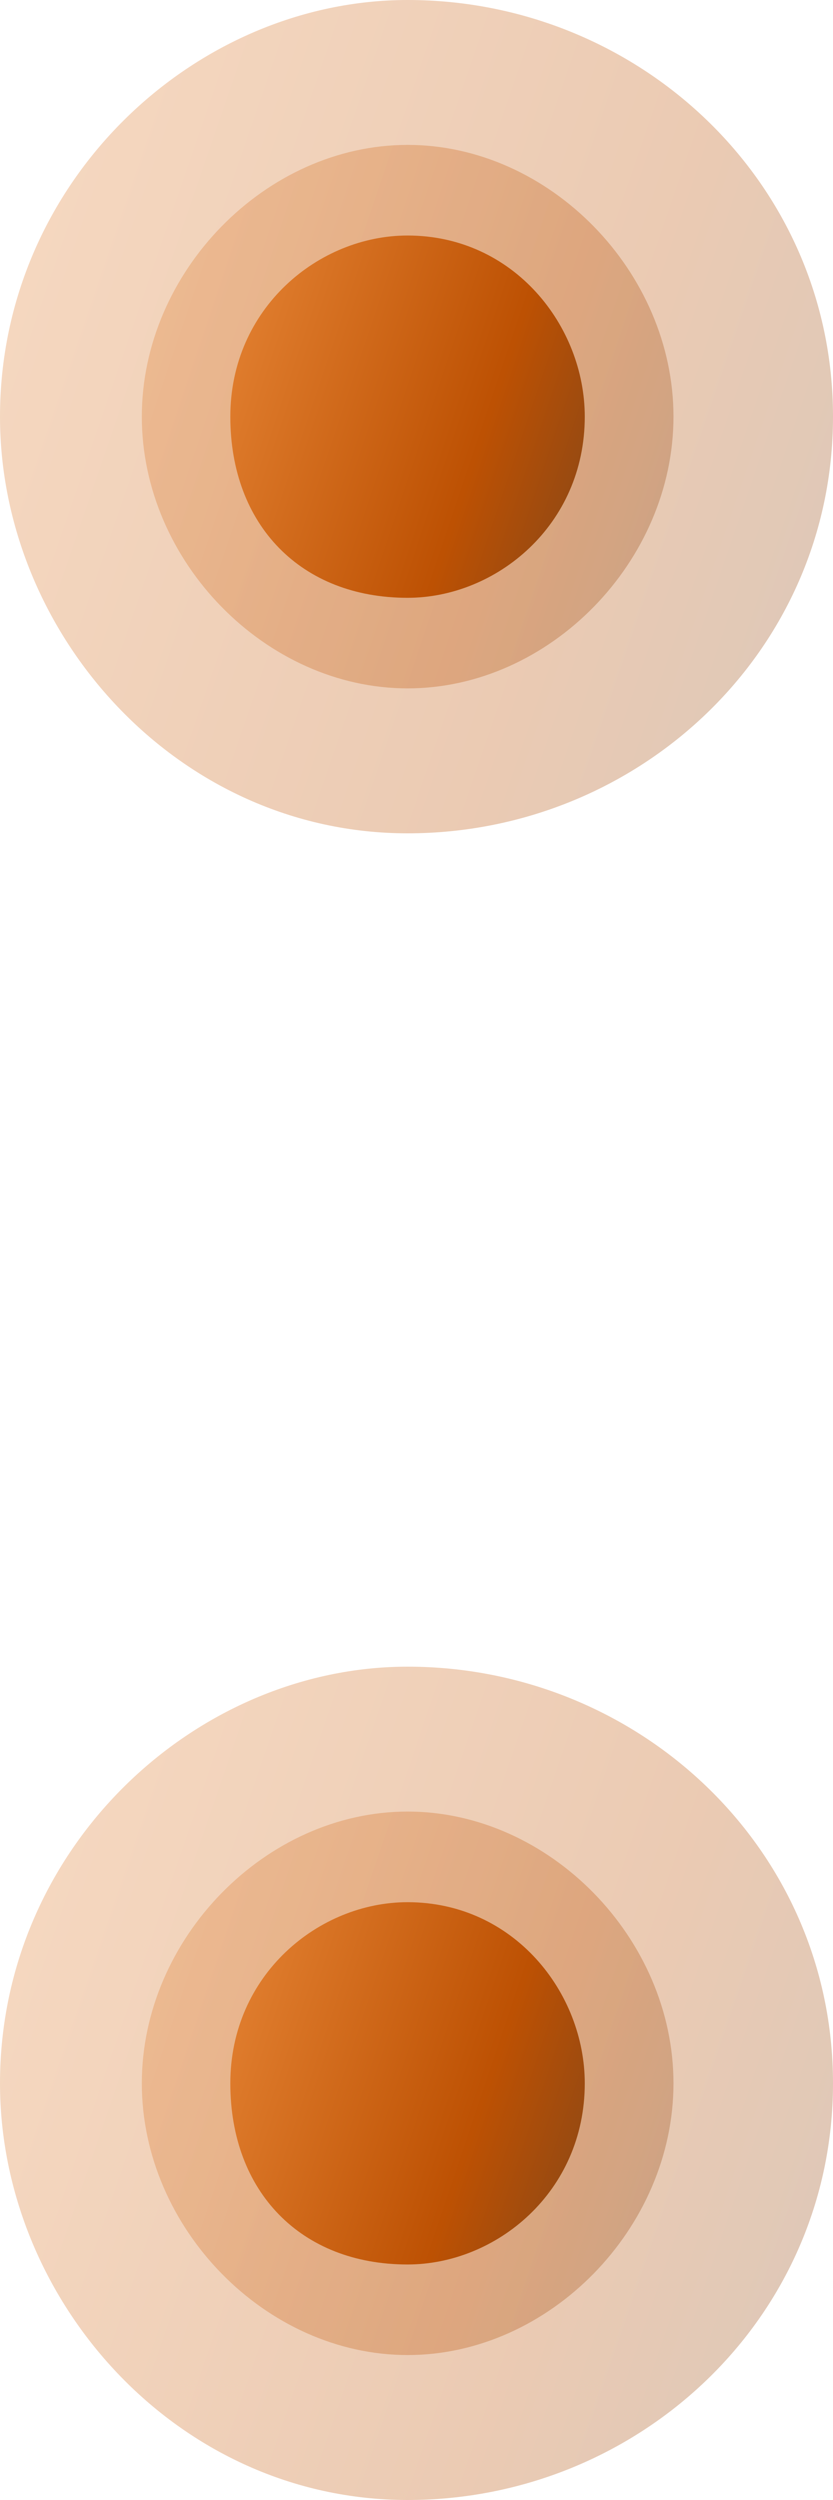 <svg width="16" height="48" viewBox="0 0 16 48" fill="none" xmlns="http://www.w3.org/2000/svg">
<path opacity="0.3" d="M16 8C16 12.522 12.255 16 7.83 16C3.404 16 0 12.174 0 8C0 3.478 3.745 0 7.83 0C12.255 0 16 3.478 16 8Z" fill="url(#paint0_linear_245_4020)"/>
<path opacity="0.3" d="M12.936 8C12.936 10.783 10.553 13.217 7.83 13.217C5.107 13.217 2.724 10.783 2.724 8C2.724 5.217 5.107 2.782 7.83 2.782C10.553 2.782 12.936 5.217 12.936 8Z" fill="url(#paint1_linear_245_4020)"/>
<path d="M11.232 8C11.232 10.087 9.53 11.478 7.828 11.478C5.786 11.478 4.424 10.087 4.424 8C4.424 5.913 6.126 4.522 7.828 4.522C9.871 4.522 11.232 6.261 11.232 8Z" fill="url(#paint2_linear_245_4020)"/>
<path opacity="0.3" d="M16 40C16 44.522 12.255 48 7.83 48C3.404 48 0 44.174 0 40C0 35.478 3.745 32 7.83 32C12.255 32 16 35.478 16 40Z" fill="url(#paint3_linear_245_4020)"/>
<path opacity="0.3" d="M12.936 40C12.936 42.782 10.553 45.217 7.83 45.217C5.107 45.217 2.724 42.782 2.724 40C2.724 37.217 5.107 34.782 7.83 34.782C10.553 34.782 12.936 37.217 12.936 40Z" fill="url(#paint4_linear_245_4020)"/>
<path d="M11.232 40C11.232 42.087 9.53 43.478 7.828 43.478C5.786 43.478 4.424 42.087 4.424 40C4.424 37.913 6.126 36.522 7.828 36.522C9.871 36.522 11.232 38.261 11.232 40Z" fill="url(#paint5_linear_245_4020)"/>
<defs>
<linearGradient id="paint0_linear_245_4020" x1="-2.541" y1="-9.644" x2="32.664" y2="2.45" gradientUnits="userSpaceOnUse">
<stop stop-color="#F59848"/>
<stop offset="0.515" stop-color="#BD5103"/>
<stop offset="0.86" stop-color="#573E2A"/>
<stop offset="1" stop-color="#1F1F1F"/>
</linearGradient>
<linearGradient id="paint1_linear_245_4020" x1="1.102" y1="-3.507" x2="23.673" y2="4.082" gradientUnits="userSpaceOnUse">
<stop stop-color="#F59848"/>
<stop offset="0.515" stop-color="#BD5103"/>
<stop offset="0.86" stop-color="#573E2A"/>
<stop offset="1" stop-color="#1F1F1F"/>
</linearGradient>
<linearGradient id="paint2_linear_245_4020" x1="3.342" y1="0.329" x2="18.39" y2="5.388" gradientUnits="userSpaceOnUse">
<stop stop-color="#F59848"/>
<stop offset="0.515" stop-color="#BD5103"/>
<stop offset="0.86" stop-color="#573E2A"/>
<stop offset="1" stop-color="#1F1F1F"/>
</linearGradient>
<linearGradient id="paint3_linear_245_4020" x1="-2.541" y1="22.356" x2="32.664" y2="34.45" gradientUnits="userSpaceOnUse">
<stop stop-color="#F59848"/>
<stop offset="0.515" stop-color="#BD5103"/>
<stop offset="0.86" stop-color="#573E2A"/>
<stop offset="1" stop-color="#1F1F1F"/>
</linearGradient>
<linearGradient id="paint4_linear_245_4020" x1="1.102" y1="28.493" x2="23.673" y2="36.082" gradientUnits="userSpaceOnUse">
<stop stop-color="#F59848"/>
<stop offset="0.515" stop-color="#BD5103"/>
<stop offset="0.86" stop-color="#573E2A"/>
<stop offset="1" stop-color="#1F1F1F"/>
</linearGradient>
<linearGradient id="paint5_linear_245_4020" x1="3.342" y1="32.329" x2="18.39" y2="37.388" gradientUnits="userSpaceOnUse">
<stop stop-color="#F59848"/>
<stop offset="0.515" stop-color="#BD5103"/>
<stop offset="0.86" stop-color="#573E2A"/>
<stop offset="1" stop-color="#1F1F1F"/>
</linearGradient>
</defs>
</svg>
